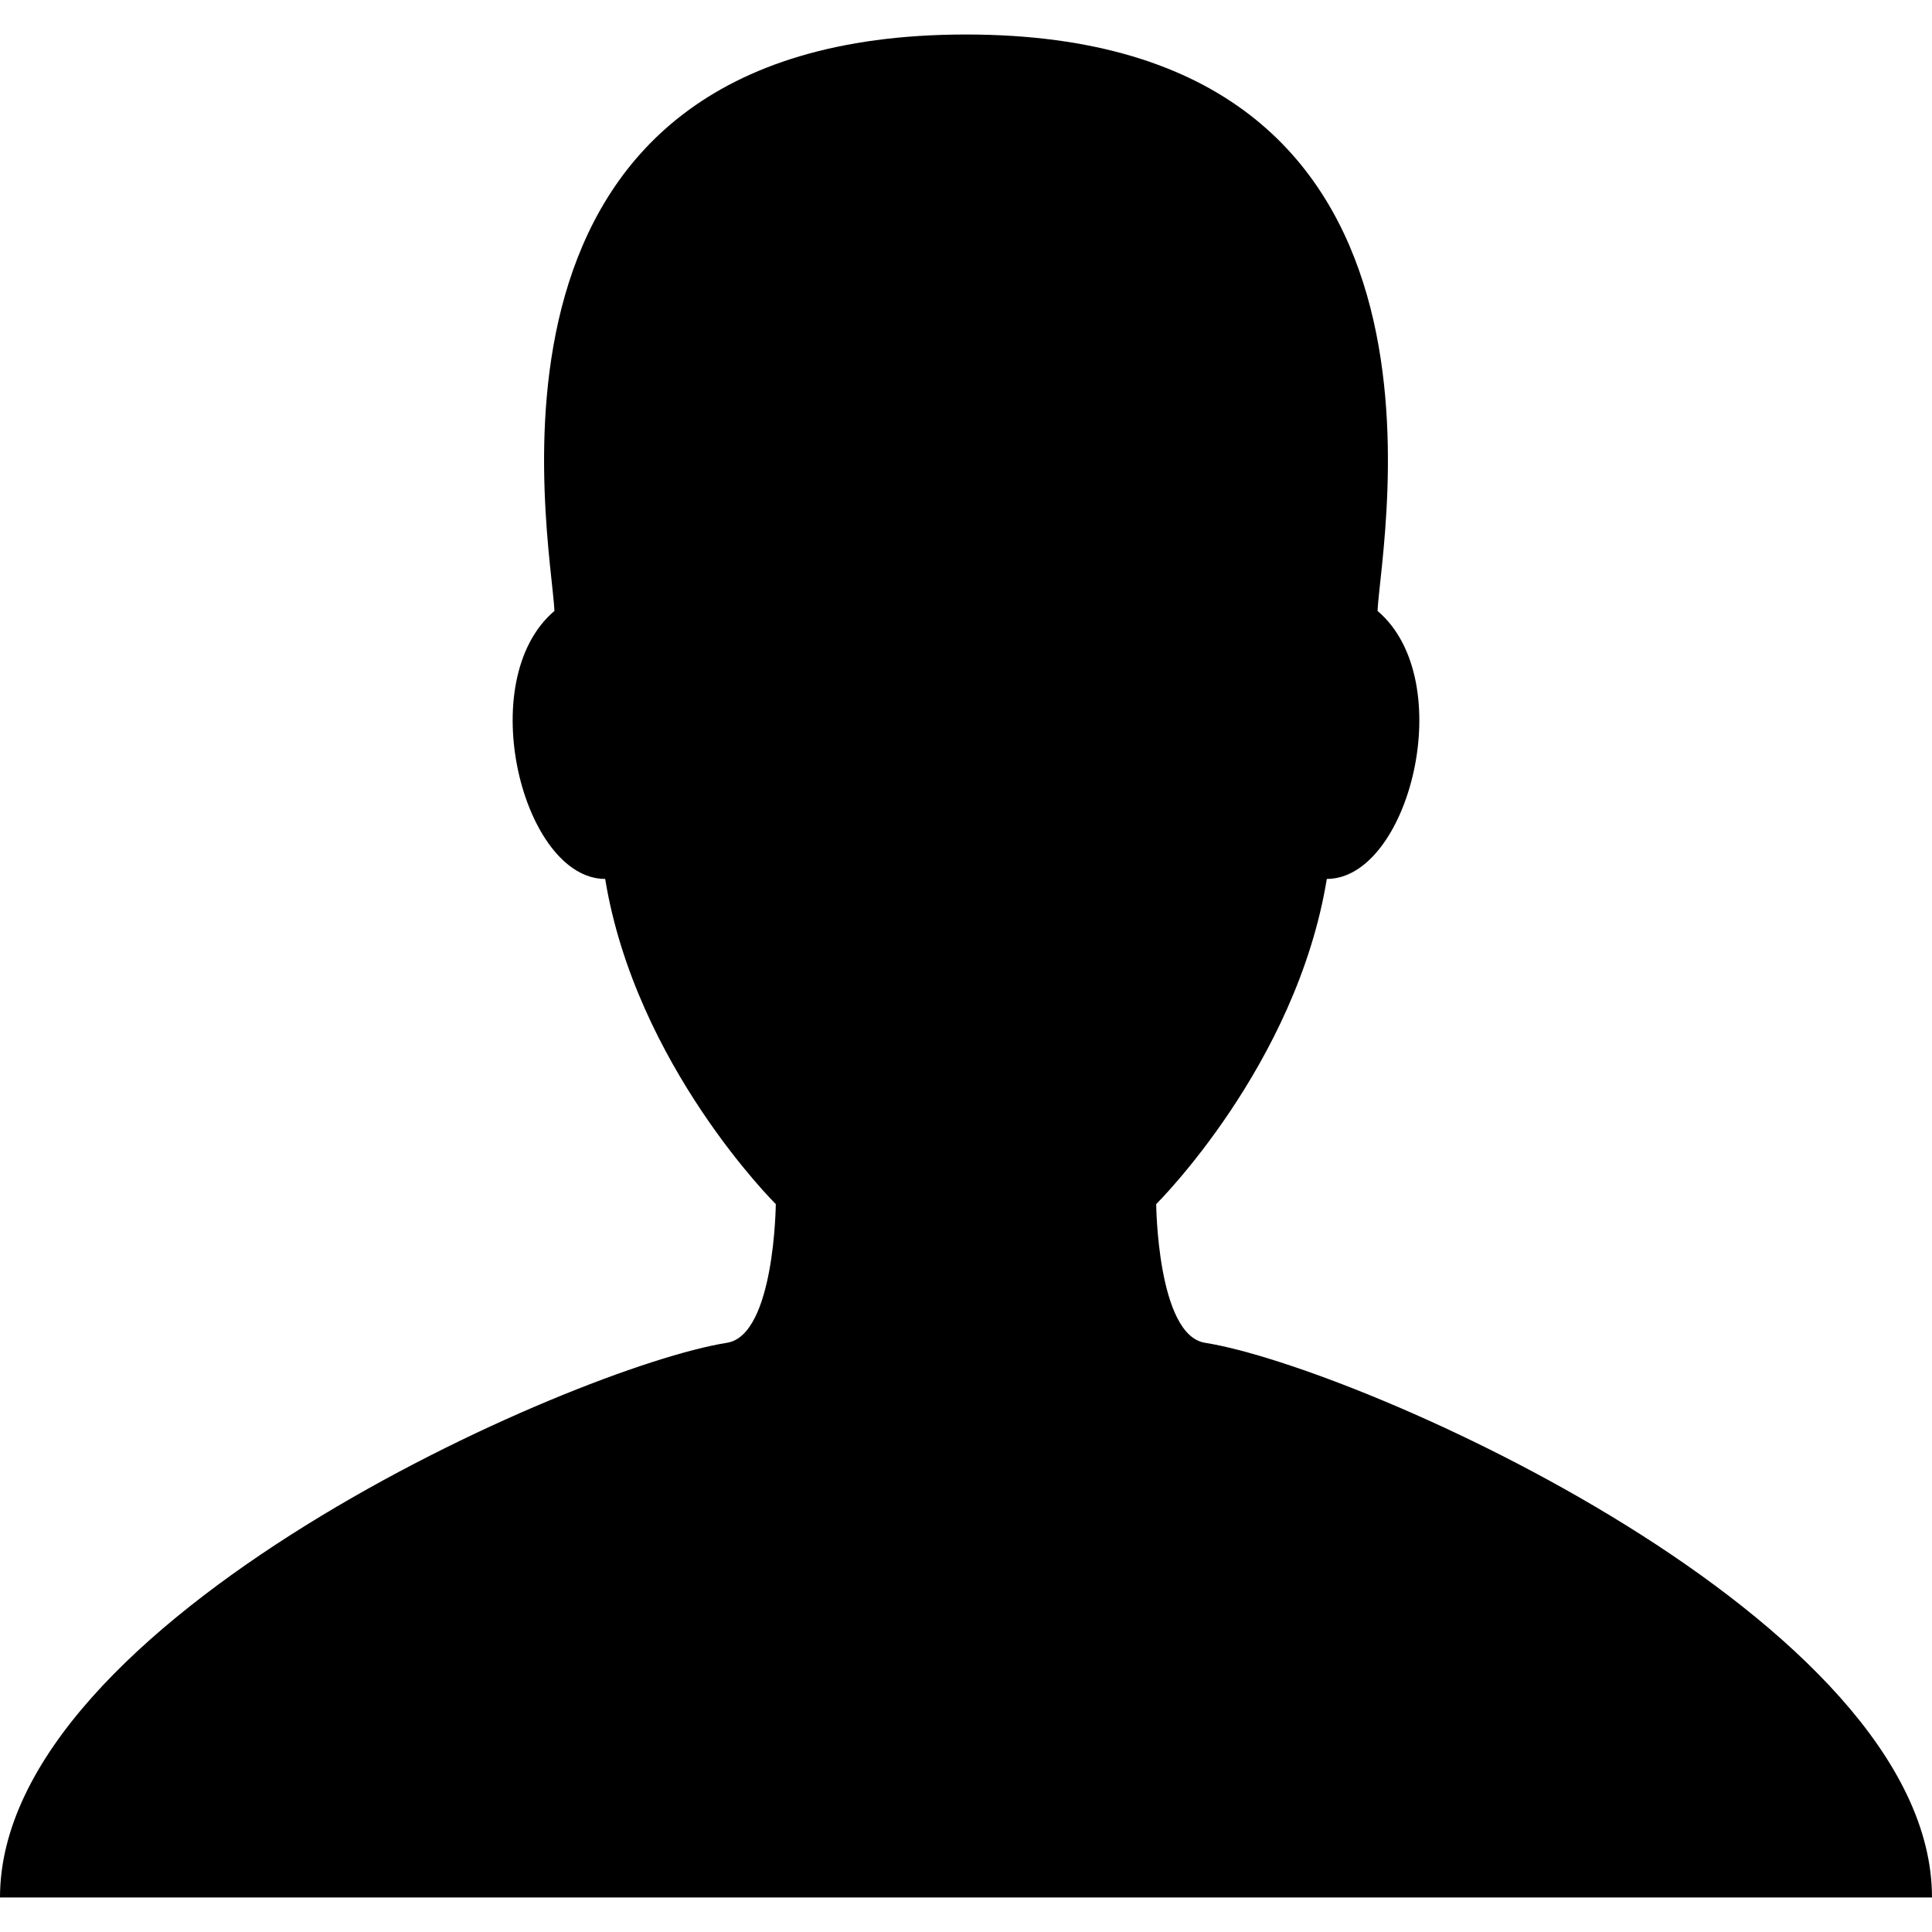 <?xml version="1.0" encoding="iso-8859-1"?>
<!-- Generator: Adobe Illustrator 16.0.0, SVG Export Plug-In . SVG Version: 6.00 Build 0)  -->
<!DOCTYPE svg PUBLIC "-//W3C//DTD SVG 1.1//EN" "http://www.w3.org/Graphics/SVG/1.1/DTD/svg11.dtd">
<svg version="1.1" id="Capa_1" xmlns="http://www.w3.org/2000/svg" xmlns:xlink="http://www.w3.org/1999/xlink" x="0px" y="0px"
	 width="448px" height="448px" viewBox="0 0 448 448" style="enable-background:new 0 0 448 448;" xml:space="preserve">
<g>
	<path d="M279.412,311.368c-11.055-1.759-11.307-32.157-11.307-32.157s32.484-32.158,39.564-75.401
		c19.045,0,30.809-45.973,11.76-62.148C320.227,124.635,343.91,8,224,8c-119.911,0-96.225,116.635-95.432,133.662
		c-19.047,16.175-7.285,62.148,11.761,62.148c7.079,43.243,39.564,75.401,39.564,75.401s-0.252,30.398-11.307,32.157
		C132.976,317.034,0,375.686,0,440h224h224C448,375.686,315.023,317.034,279.412,311.368z"/>
</g>
<g>
</g>
<g>
</g>
<g>
</g>
<g>
</g>
<g>
</g>
<g>
</g>
<g>
</g>
<g>
</g>
<g>
</g>
<g>
</g>
<g>
</g>
<g>
</g>
<g>
</g>
<g>
</g>
<g>
</g>
</svg>
